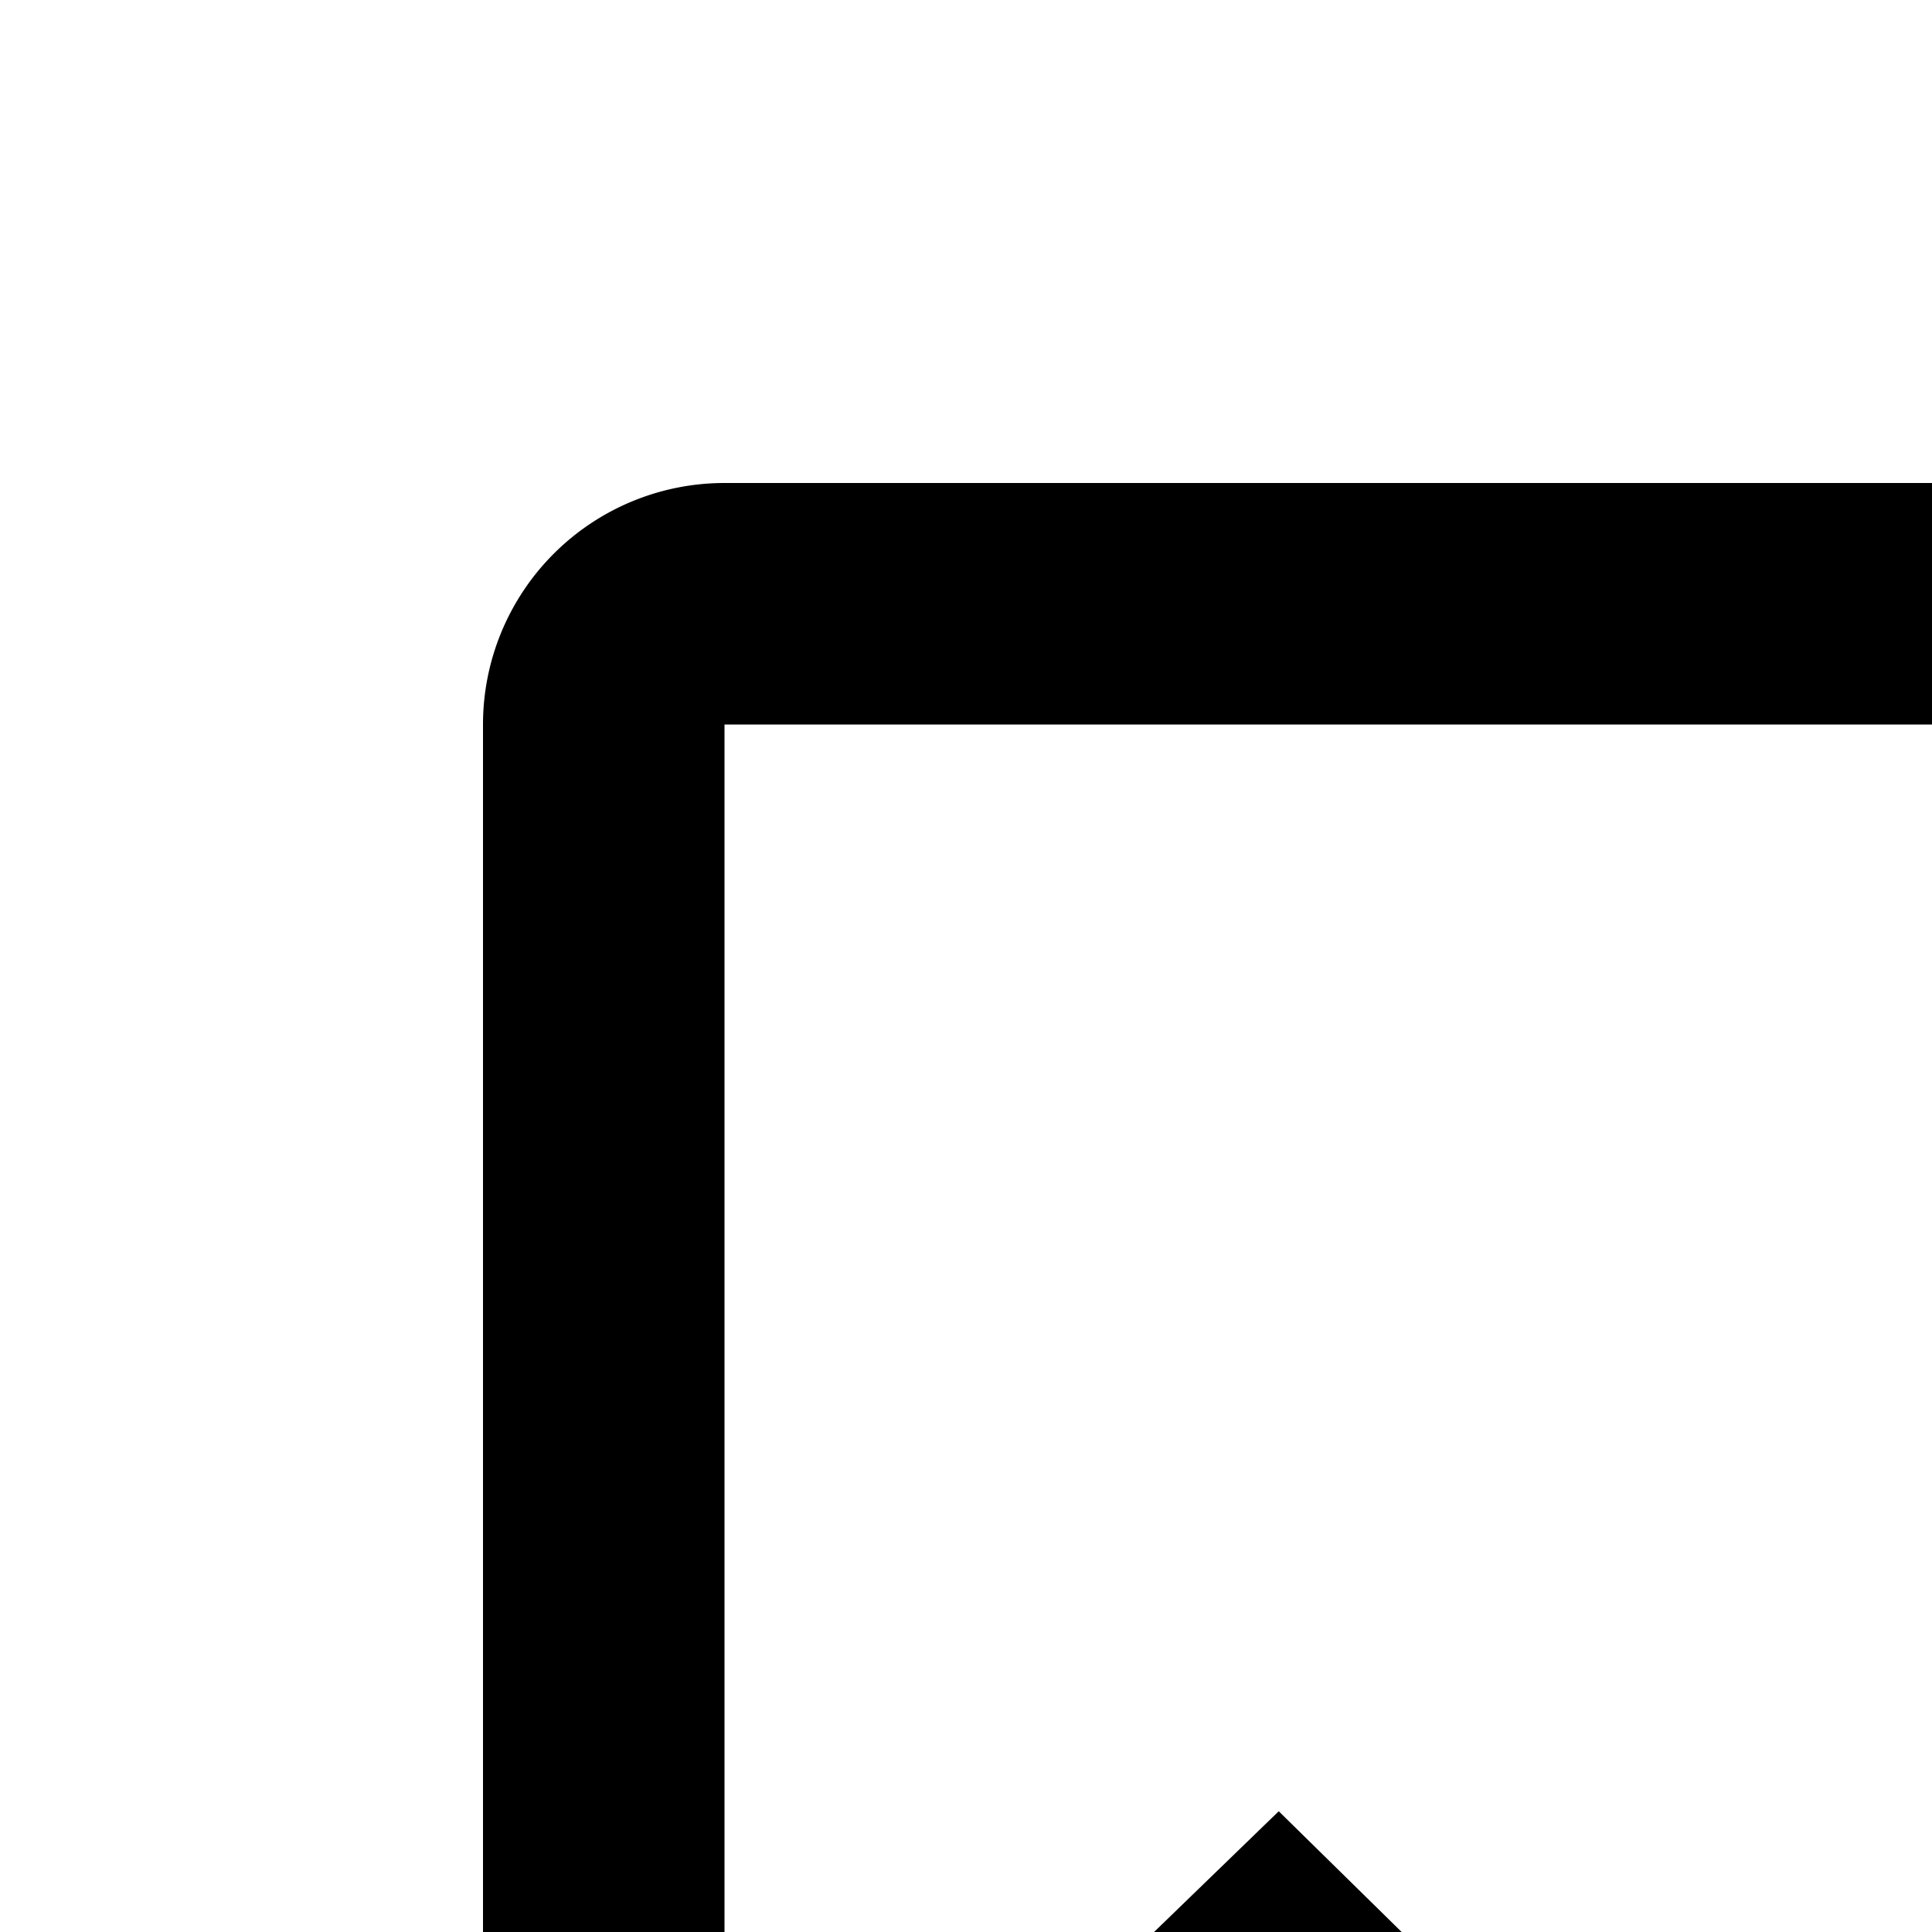 <svg xmlns="http://www.w3.org/2000/svg" viewBox="0 0 16 16"><path d="M26,4H6A2,2,0,0,0,4,6V26a2,2,0,0,0,2,2H26a2,2,0,0,0,2-2V6A2,2,0,0,0,26,4ZM6,26V6H26V26Z"/><path d="M14 21.5L9 16.54 10.59 15 14 18.35 21.41 11 23 12.58 14 21.5z"/></svg>